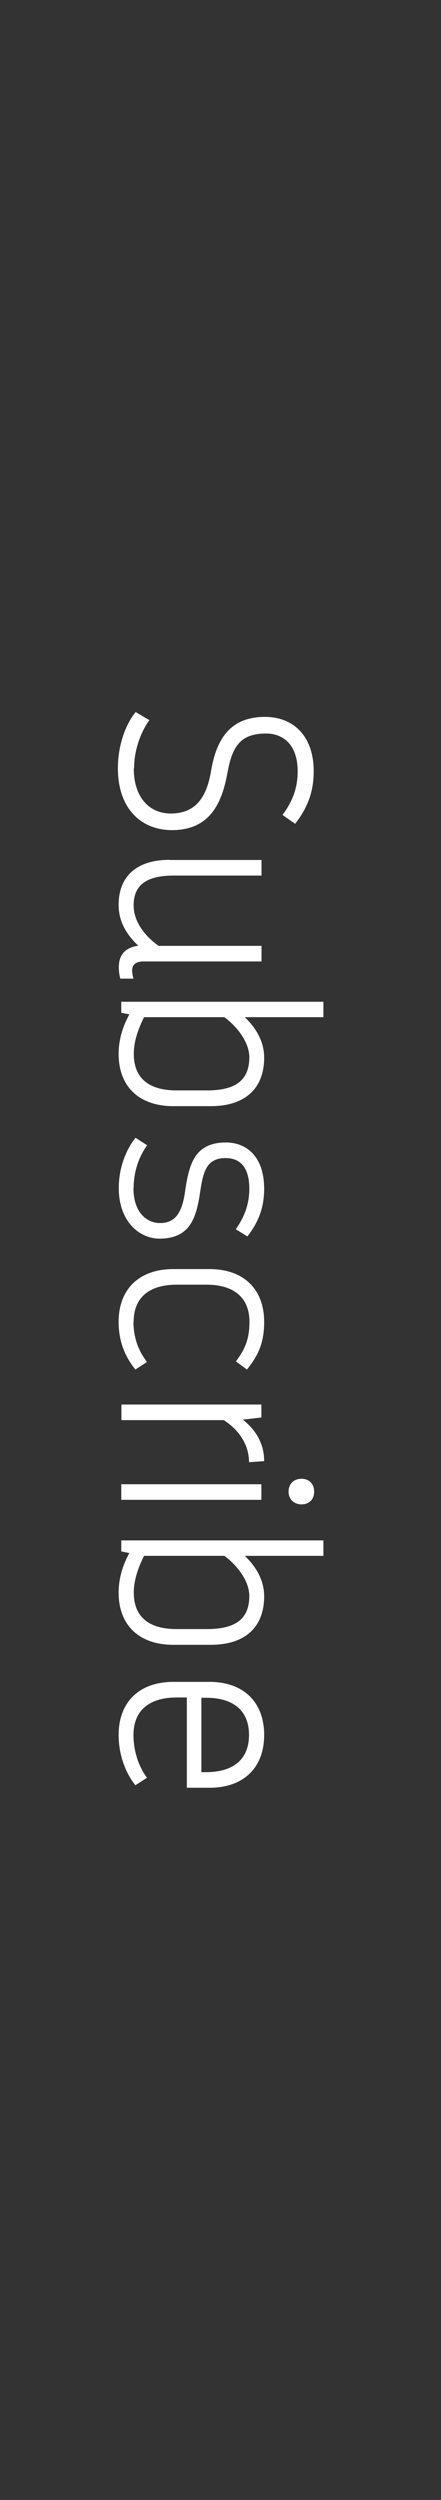 <?xml version="1.0" encoding="UTF-8"?><svg id="Layer_1" xmlns="http://www.w3.org/2000/svg" width="30" height="170" viewBox="0 0 30 170"><rect x="0" y="0" width="30" height="170" fill="#333333" stroke="none"/><defs><style>.cls-1{fill:#fff;}</style></defs><path class="cls-1" d="m9.1,52.26c0,1.96,1.06,3.06,2.51,3.06,1.74,0,2.46-1.15,2.75-2.91.35-2.05,1.23-3.66,3.66-3.66,1.94,0,3.32,1.3,3.32,3.7,0,1.59-.55,2.64-1.26,3.57l-.86-.6c.59-.81,1.03-1.7,1.03-2.97,0-1.74-.92-2.57-2.16-2.57-1.8,0-2.31.97-2.62,2.69-.35,1.87-1.08,3.88-3.77,3.88-2.13,0-3.68-1.5-3.68-4.2,0-1.69.6-3.1,1.21-3.83l.93.55c-.53.73-1.04,1.96-1.04,3.28Z"/><path class="cls-1" d="m11.56,58.48h6.23v1.06h-5.97c-1.85,0-2.73.64-2.73,2.03,0,1.14.82,2.13,1.7,2.75h7v1.06h-8.01c-.95,0-.84.66-.7,1.17h-.9c-.27-1.17-.02-2.07,1.23-2.24-.86-.81-1.34-1.7-1.34-2.78,0-1.89,1.17-3.06,3.48-3.06Z"/><path class="cls-1" d="m22,68.11v1.06h-5.35c.81.77,1.32,1.7,1.32,2.75,0,2.12-1.32,3.3-3.63,3.3h-2.55c-2.33,0-3.72-1.34-3.72-3.55,0-1.06.33-1.96.73-2.69l-.55-.11v-.75h13.74Zm-12.2,1.06c-.35.7-.7,1.59-.7,2.49,0,1.63.99,2.49,2.91,2.49h2.07c1.85,0,2.88-.62,2.88-2.25,0-1.1-.94-2.18-1.7-2.73h-5.46Z"/><path class="cls-1" d="m9.08,80.81c0,1.65.92,2.36,1.8,2.36.95,0,1.47-.57,1.69-2.02.27-1.83.57-3.46,2.8-3.46,1.43,0,2.6.99,2.6,3.15,0,1.45-.5,2.4-1.14,3.24l-.79-.49c.51-.73.92-1.59.92-2.75,0-1.58-.73-2.09-1.61-2.09-1.34,0-1.54.99-1.74,2.35-.26,1.72-.68,3.1-2.71,3.13-1.45.02-2.82-1.21-2.82-3.43,0-1.54.59-2.75,1.14-3.43l.79.51c-.49.66-.92,1.7-.92,2.91Z"/><path class="cls-1" d="m9.08,89.89c0,1.21.42,2.07.92,2.73l-.79.51c-.55-.68-1.14-1.7-1.14-3.24,0-2.22,1.39-3.59,3.72-3.59h2.46c2.33,0,3.72,1.37,3.72,3.59,0,1.59-.51,2.4-1.17,3.24l-.75-.55c.53-.73.92-1.39.92-2.69,0-1.61-1.01-2.53-2.93-2.53h-2.02c-1.92,0-2.93.92-2.93,2.53Z"/><path class="cls-1" d="m17.78,95.51v.88l-1.26.15c.97.77,1.45,1.72,1.45,2.82l-1.03.07c0-1.19-.69-2.2-1.72-2.86h-6.96v-1.06h9.53Z"/><path class="cls-1" d="m17.78,101.99h-9.53v-1.06h9.53v1.06Zm1.85-.55c0-.53.35-.88.88-.88s.86.35.86.88-.35.86-.86.86-.88-.35-.88-.86Z"/><path class="cls-1" d="m22,104.74v1.06h-5.35c.81.77,1.32,1.7,1.32,2.75,0,2.12-1.32,3.3-3.63,3.3h-2.55c-2.33,0-3.72-1.34-3.72-3.55,0-1.06.33-1.96.73-2.69l-.55-.11v-.75h13.74Zm-12.2,1.06c-.35.7-.7,1.59-.7,2.49,0,1.63.99,2.49,2.91,2.49h2.07c1.85,0,2.88-.62,2.88-2.25,0-1.1-.94-2.18-1.7-2.73h-5.46Z"/><path class="cls-1" d="m8.07,117.98c0-2.22,1.39-3.61,3.72-3.61h2.46c2.33,0,3.72,1.39,3.72,3.61s-1.39,3.59-3.72,3.59h-1.54v-6.14h-.68c-1.92,0-2.95.92-2.95,2.55,0,1.21.42,2.25.92,2.91l-.79.51c-.55-.68-1.14-1.89-1.14-3.43Zm5.63,2.53h.31c1.92,0,2.93-.92,2.93-2.53s-1.01-2.53-2.93-2.53h-.31v5.06Z"/></svg>